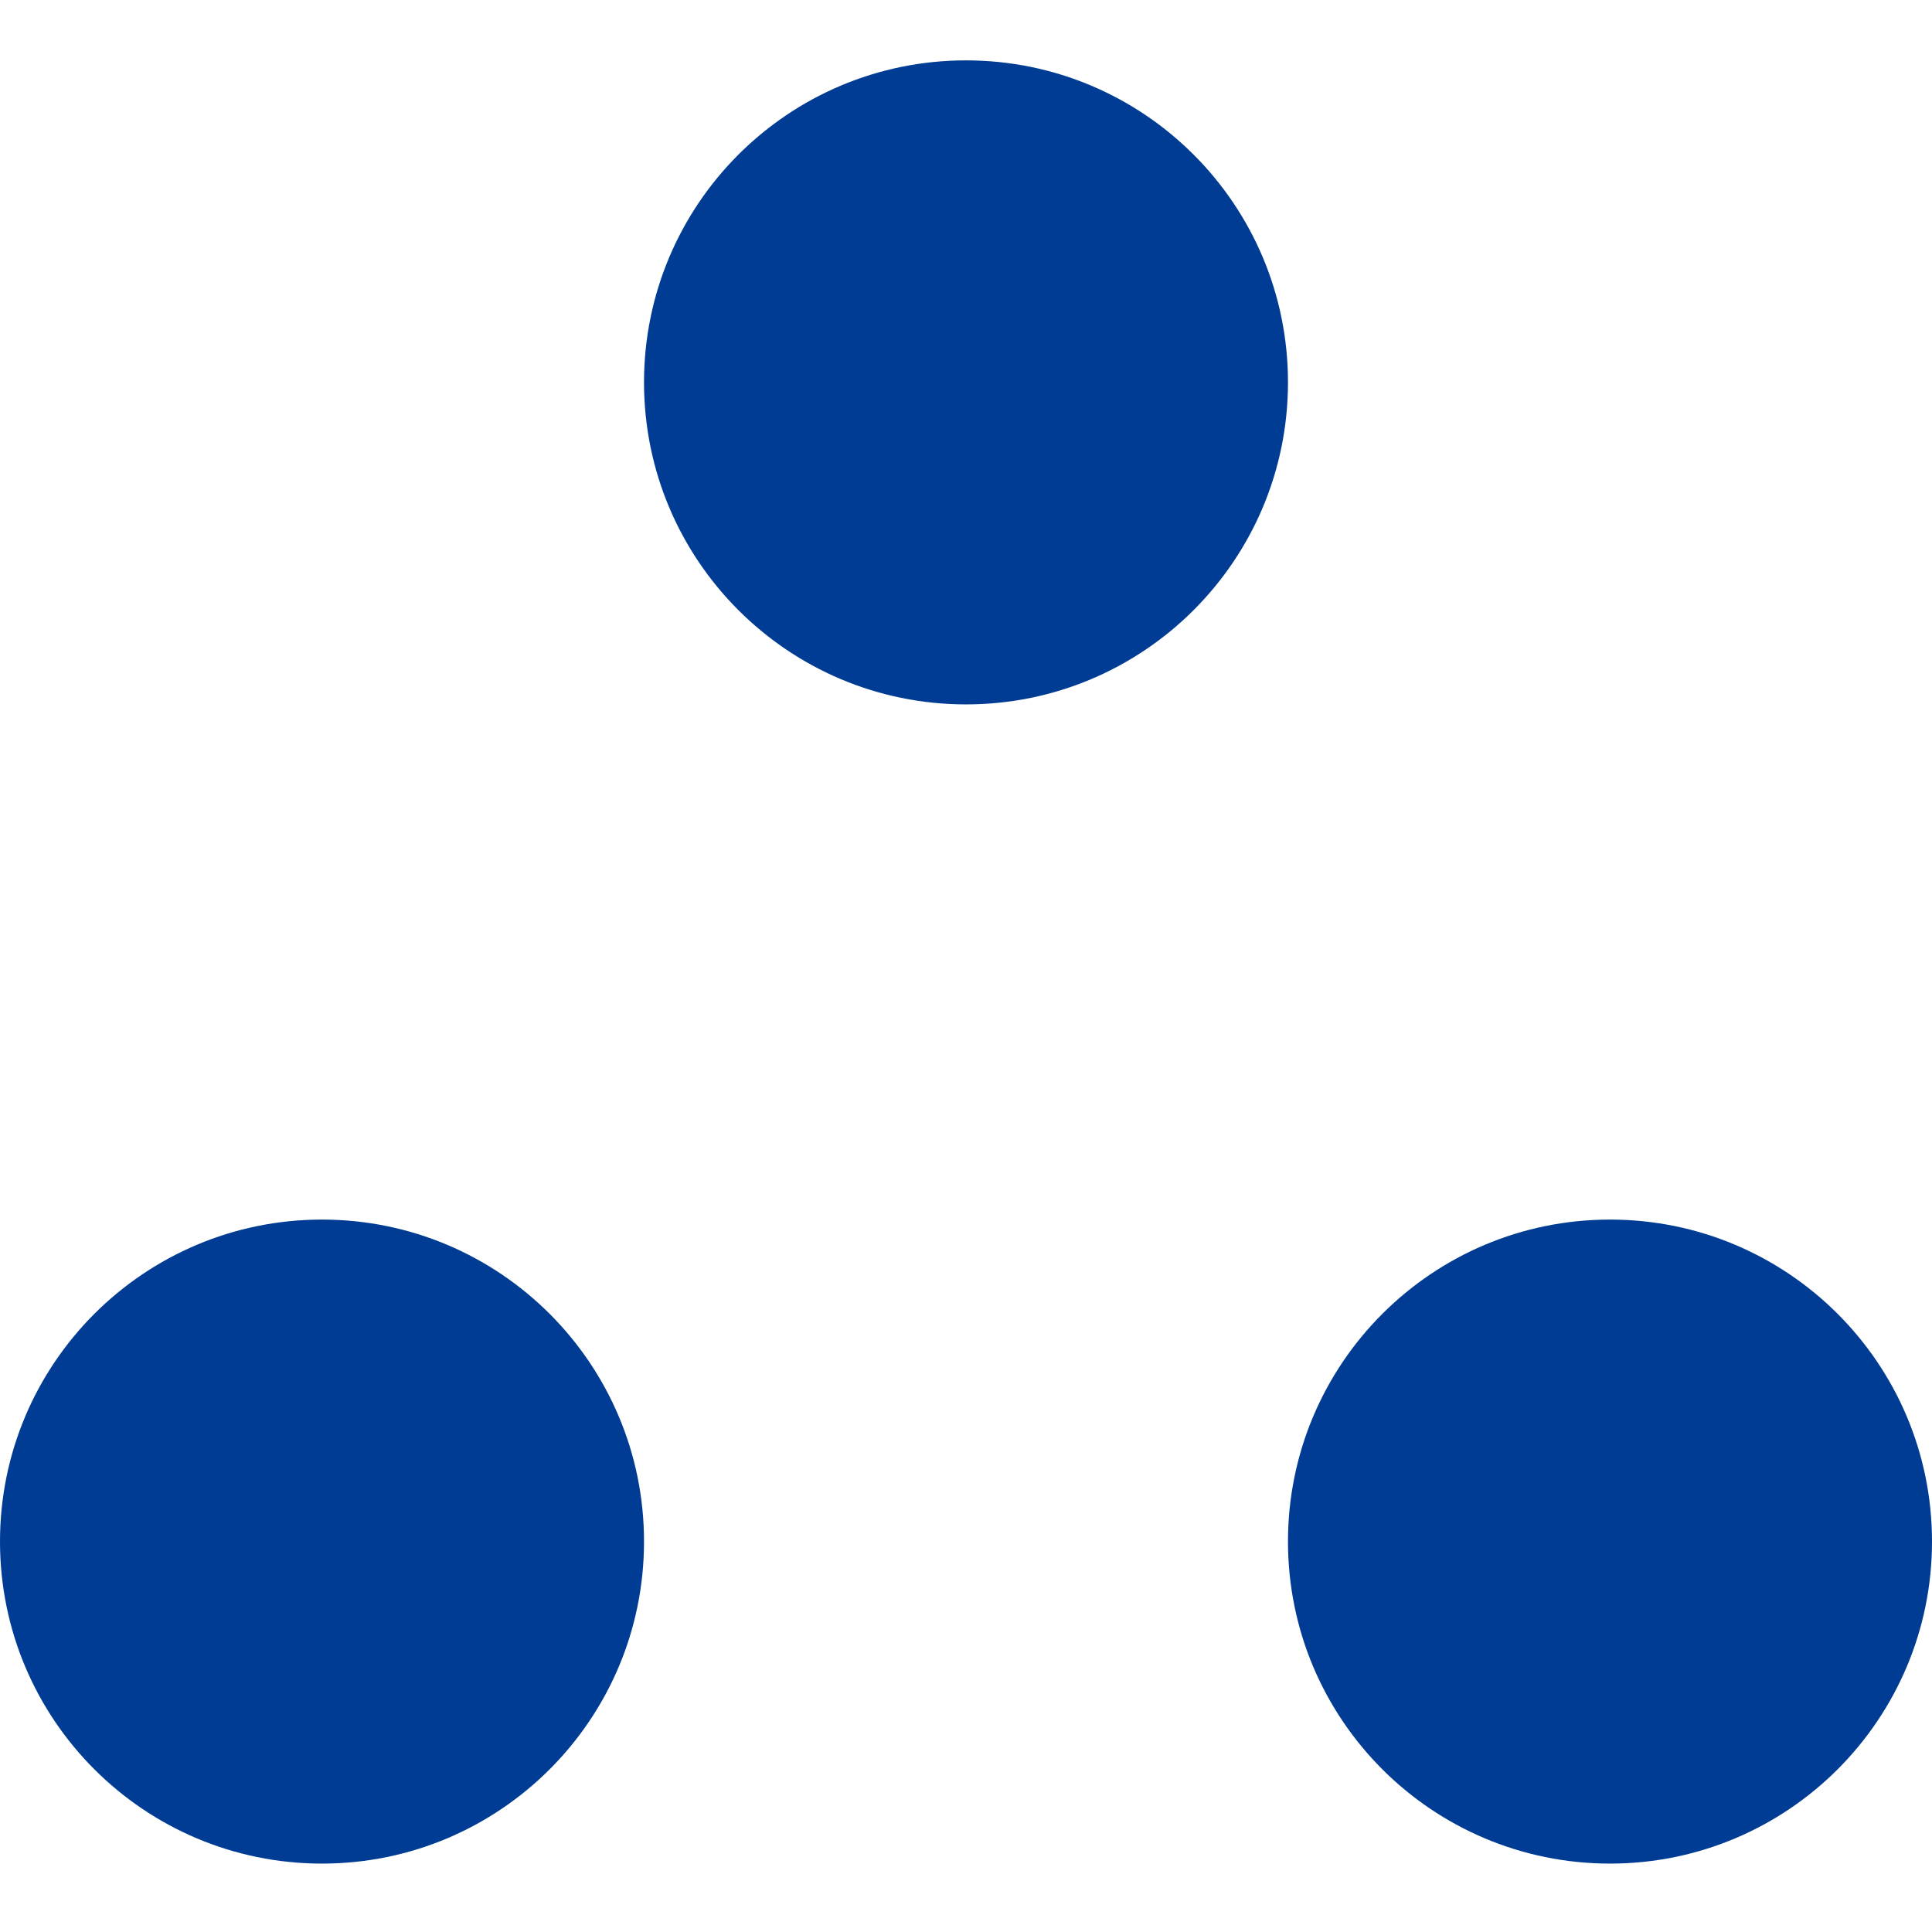 <svg width="32" height="32" viewBox="0 0 32 32" fill="none" xmlns="http://www.w3.org/2000/svg">
<style>
.path {
fill: #003C94;
}
@media ( prefers-color-scheme: dark ) {
.path {
fill: #F6FDFD;
}
}
</style>
<path class="path" d="M21.333 6.333C21.333 9.279 18.945 11.667 16 11.667C13.055 11.667 10.667 9.279 10.667 6.333C10.667 3.388 13.055 1 16 1C18.945 1 21.333 3.388 21.333 6.333Z"/>
<path class="path" d="M32 25.533C32 28.479 29.612 30.867 26.667 30.867C23.721 30.867 21.333 28.479 21.333 25.533C21.333 22.588 23.721 20.2 26.667 20.2C29.612 20.2 32 22.588 32 25.533Z"/>
<path class="path" d="M10.667 25.533C10.667 28.479 8.279 30.867 5.333 30.867C2.388 30.867 0 28.479 0 25.533C0 22.588 2.388 20.2 5.333 20.2C8.279 20.2 10.667 22.588 10.667 25.533Z"/>
</svg>
